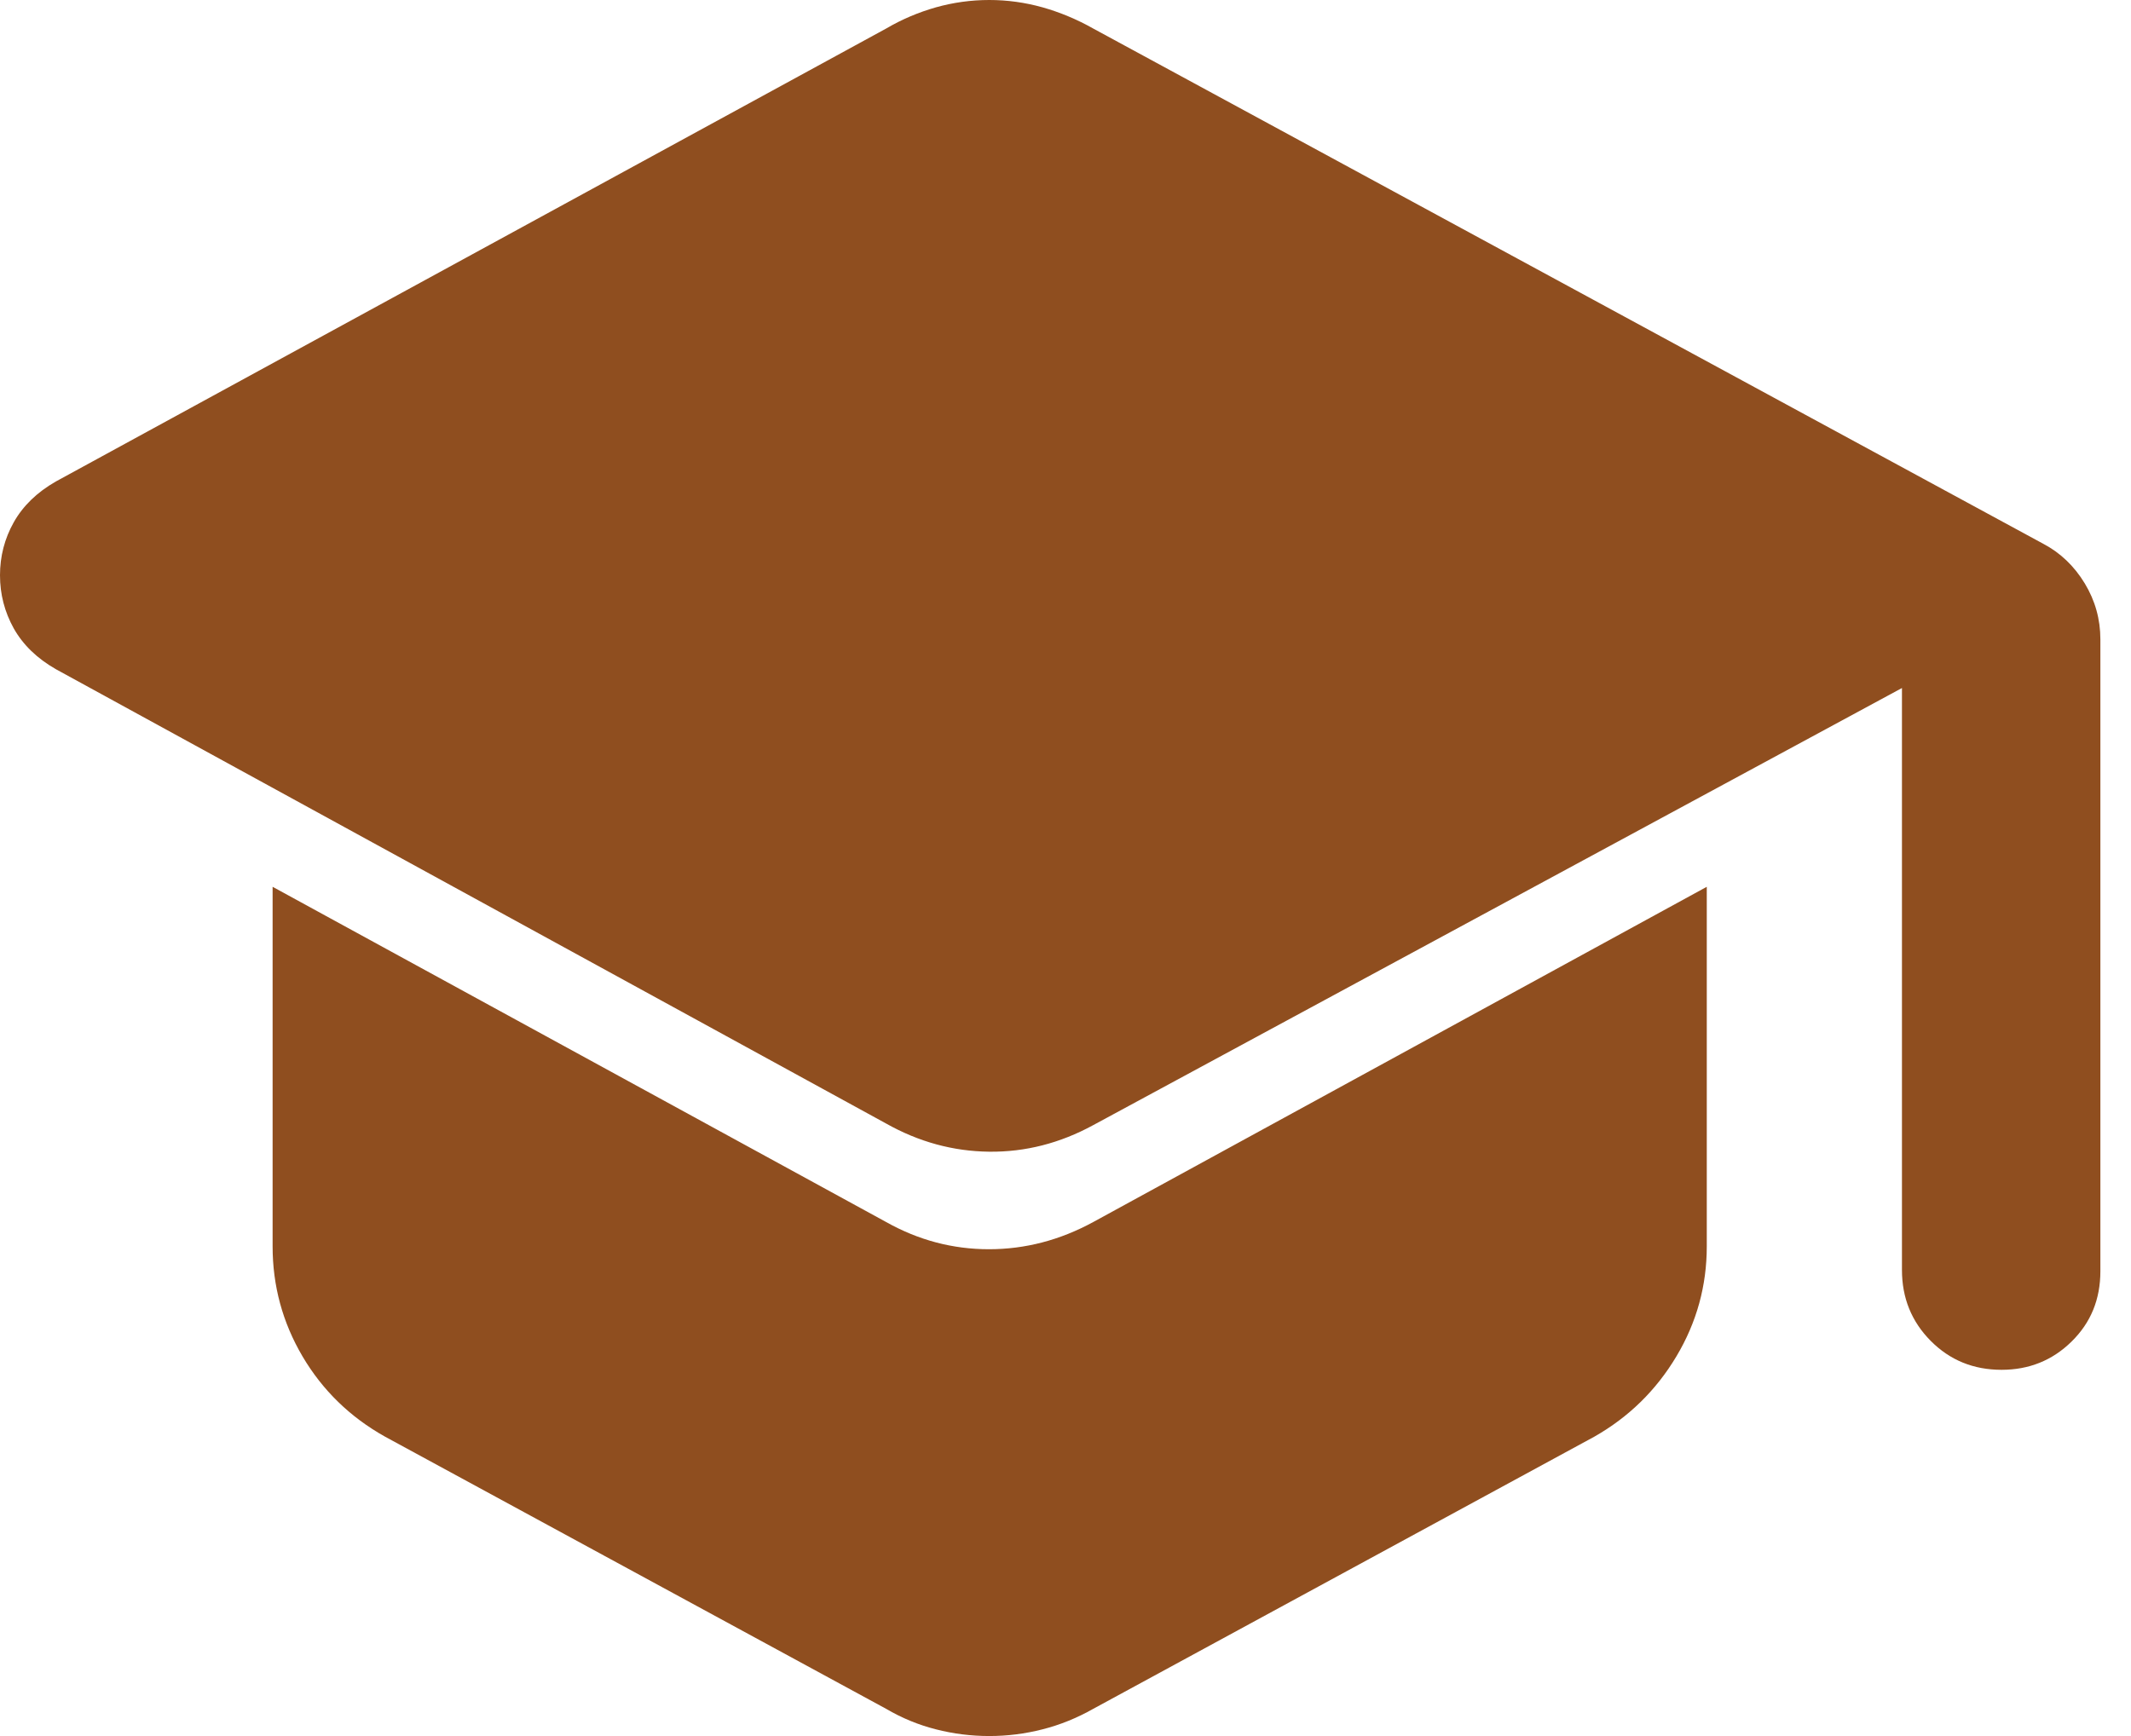 <svg width="27" height="22" viewBox="0 0 27 22" fill="none" xmlns="http://www.w3.org/2000/svg">
<path d="M24.098 16.093V8.719L13.852 14.258C13.43 14.488 12.991 14.6 12.534 14.595C12.076 14.59 11.641 14.471 11.227 14.238L0.709 8.481C0.469 8.344 0.291 8.171 0.174 7.963C0.058 7.754 0 7.53 0 7.29C0 7.05 0.058 6.826 0.174 6.619C0.291 6.411 0.469 6.238 0.709 6.101L11.227 0.362C11.426 0.245 11.637 0.156 11.858 0.093C12.08 0.031 12.305 0 12.534 0C12.762 0 12.987 0.031 13.209 0.093C13.431 0.156 13.645 0.245 13.852 0.362L25.89 6.892C26.107 7.007 26.281 7.174 26.414 7.393C26.546 7.611 26.612 7.848 26.612 8.103V16.11C26.612 16.465 26.491 16.762 26.247 17.001C26.004 17.24 25.708 17.359 25.36 17.359C25.004 17.359 24.705 17.237 24.462 16.992C24.219 16.747 24.098 16.448 24.098 16.093ZM11.227 21.655L4.878 18.206C4.435 17.958 4.087 17.619 3.833 17.189C3.58 16.759 3.454 16.294 3.454 15.795V11.238L11.227 15.486C11.636 15.716 12.071 15.831 12.53 15.831C12.989 15.831 13.43 15.716 13.852 15.486L21.625 11.238V15.795C21.625 16.294 21.497 16.759 21.24 17.189C20.983 17.619 20.637 17.958 20.201 18.206L13.852 21.655C13.645 21.772 13.431 21.859 13.209 21.915C12.987 21.972 12.762 22 12.534 22C12.305 22 12.08 21.972 11.858 21.915C11.637 21.859 11.426 21.772 11.227 21.655Z" fill="#8F4E1F"/>
</svg>

